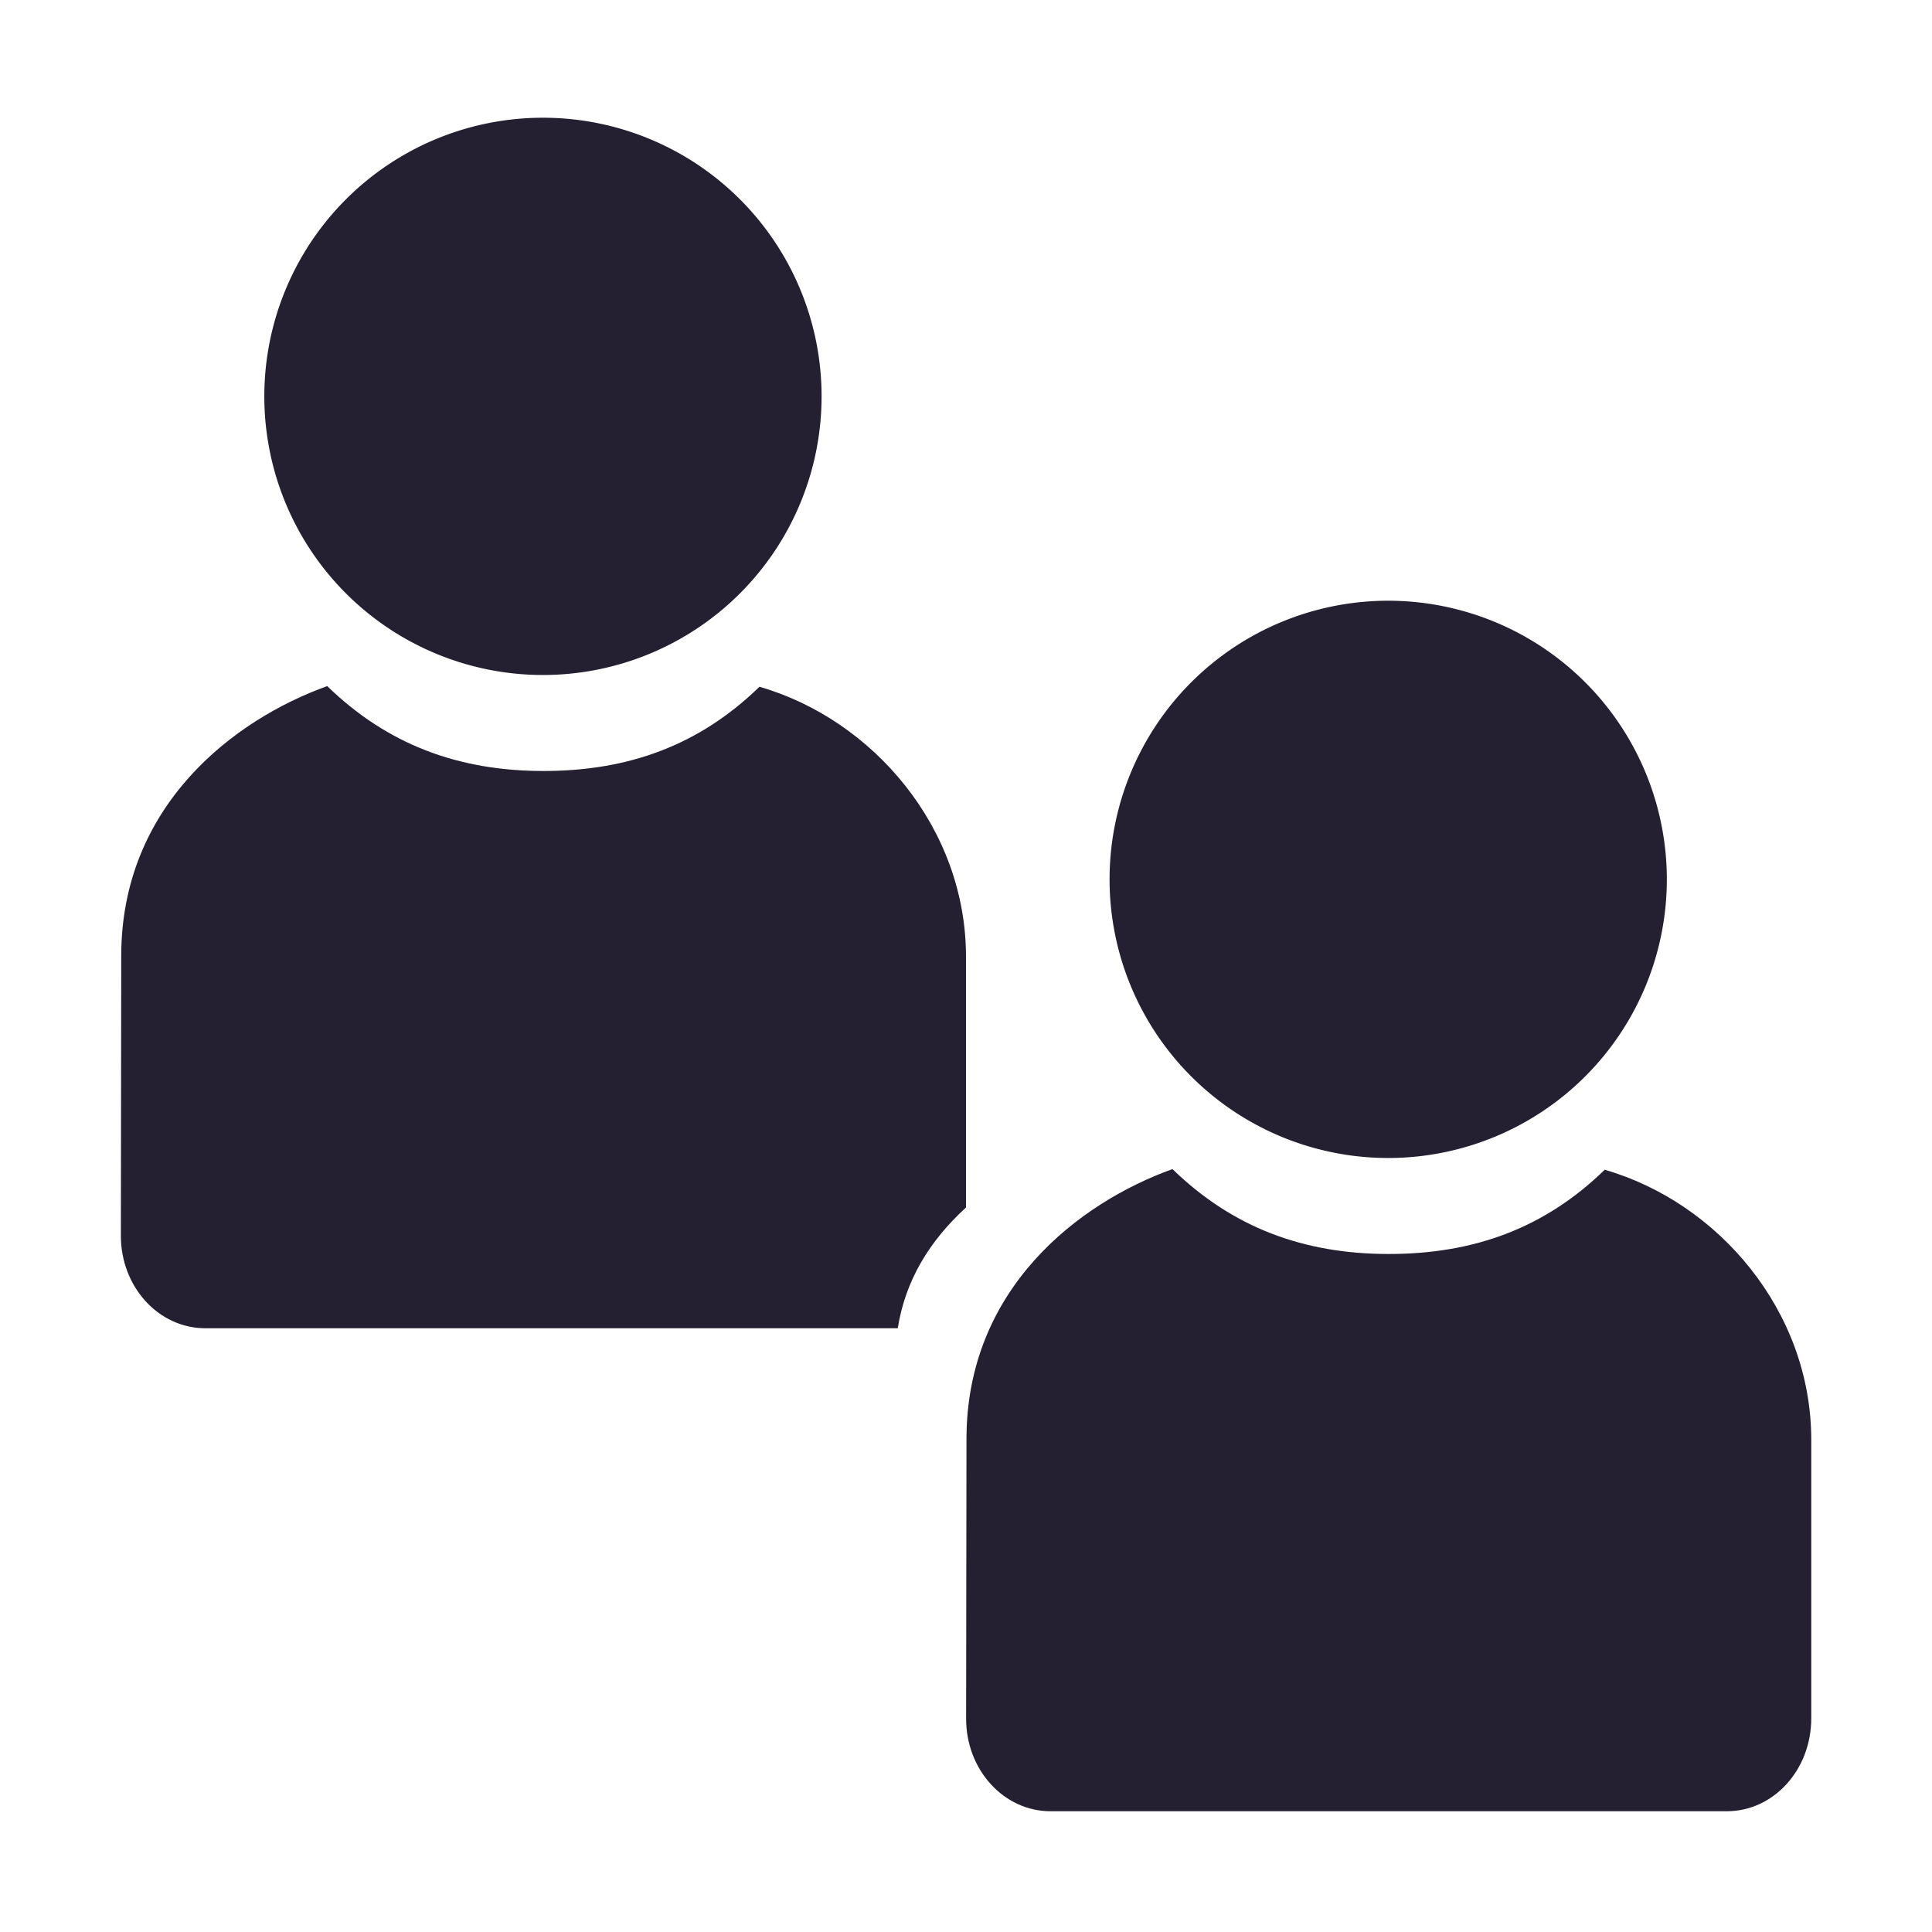 <svg xmlns="http://www.w3.org/2000/svg" width="16" height="16" version="1.1">
 <title id="title9167">
  Gnome Symbolic Icon Theme
 </title>
 <g id="layer11" transform="translate(-43,-649)">
  <path d="m 56.289,658.688 c -0.494,0.48 -1.077,0.697 -1.788,0.697 -0.711,0 -1.297,-0.223 -1.791,-0.703 -0.777,0.279 -1.705,0.991 -1.706,2.233 l -0.003,2.317 C 51,663.657 51.313,664 51.7,664 l 5.6,0 c 0.388,0 0.7,-0.343 0.7,-0.769 l 0,-2.308 c 0,-1.067 -0.772,-1.966 -1.712,-2.236 z" style="fill:#241f31"/>
  <path d="m 52,342.5 a 2.5,2.5 0 1 1 -5,0 2.5,2.5 0 1 1 5,0 z" transform="matrix(0.923,0,0,0.923,8.808,340.155)" style="fill:#241f31"/>
  <path d="m 49.289,654.688 c -0.494,0.48 -1.077,0.697 -1.788,0.697 -0.711,0 -1.297,-0.223 -1.791,-0.703 -0.777,0.279 -1.705,0.991 -1.706,2.233 l -0.003,2.317 C 44,659.657 44.313,660 44.7,660 l 5.735,0 c 0.062,-0.395 0.262,-0.723 0.565,-1 l 0,-2.077 c 0,-1.067 -0.772,-1.966 -1.712,-2.236 z" style="fill:#241f31"/>
  <path d="m 52,342.5 a 2.5,2.5 0 1 1 -5,0 2.5,2.5 0 1 1 5,0 z" transform="matrix(0.923,0,0,0.923,1.808,336.155)" style="fill:#241f31"/>
 </g>
</svg>
